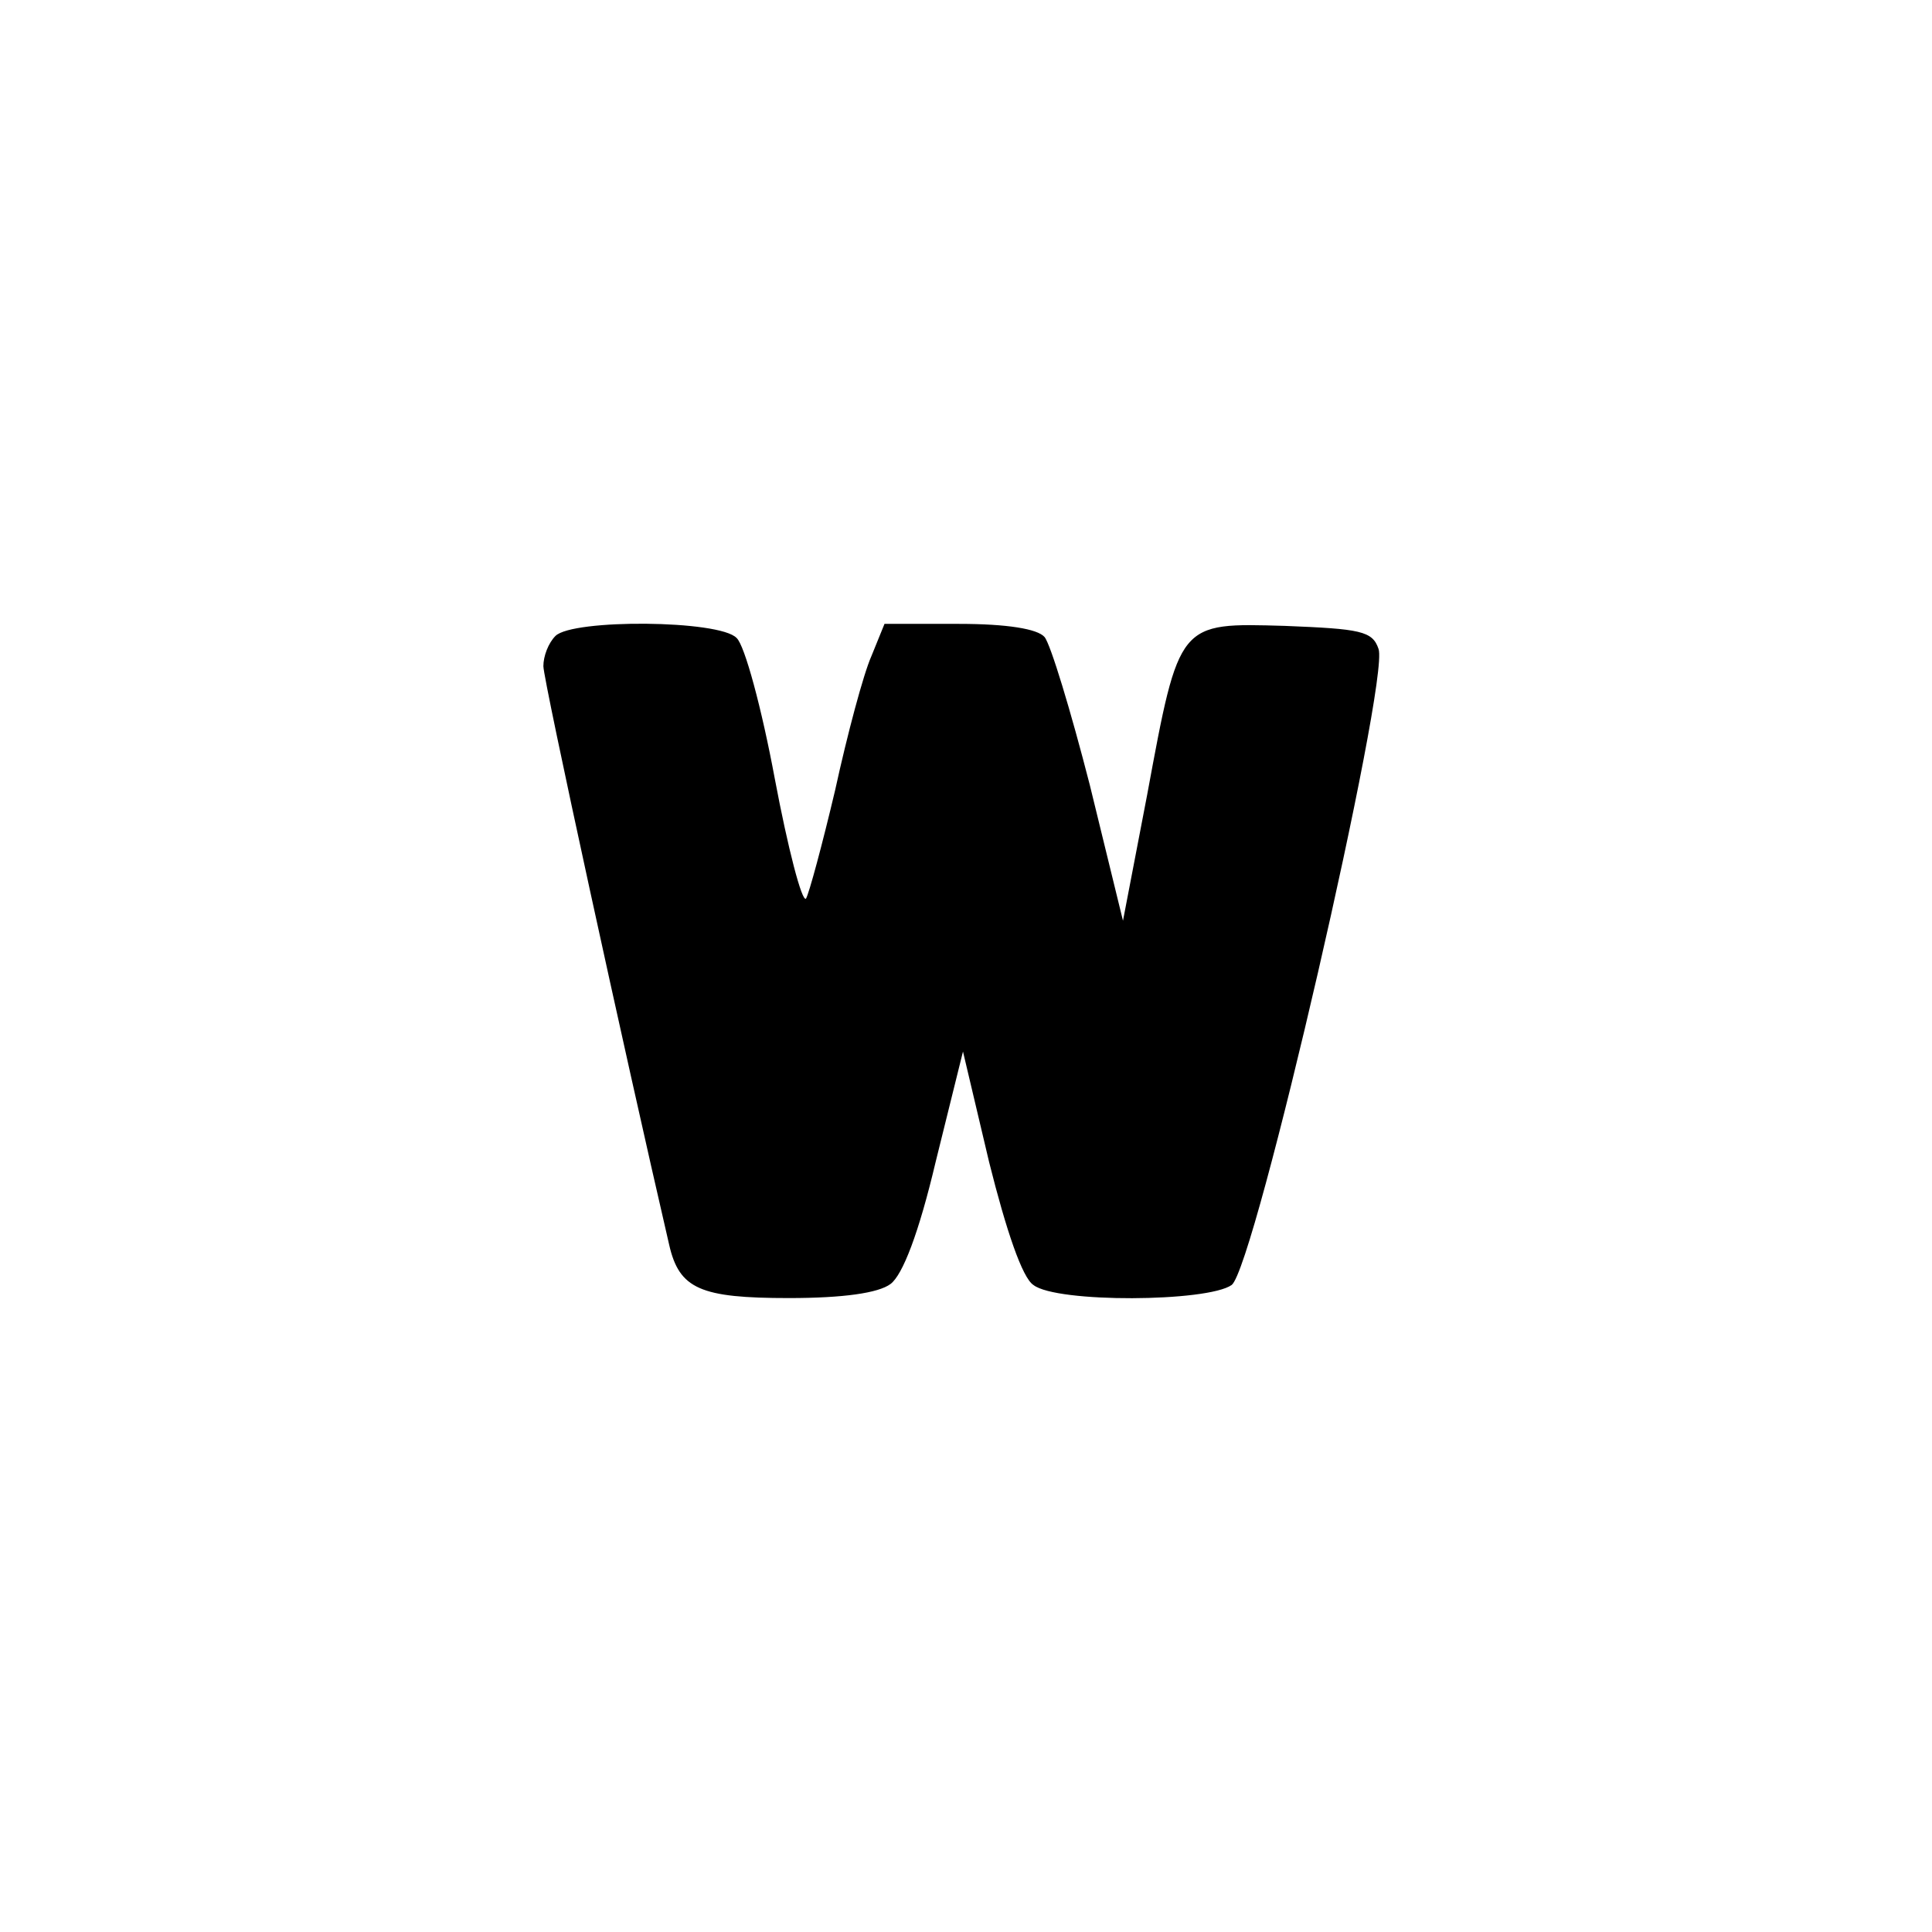 <?xml version="1.0" standalone="no"?>
<!DOCTYPE svg PUBLIC "-//W3C//DTD SVG 20010904//EN"
 "http://www.w3.org/TR/2001/REC-SVG-20010904/DTD/svg10.dtd">
<svg version="1.0" xmlns="http://www.w3.org/2000/svg"
 width="192pt" height="192pt" viewBox="0 0 192 192"
 preserveAspectRatio="xMidYMid meet">
<g transform="translate(0,192) scale(0.1,-0.1)"
fill="#000000" stroke="none">
811 c445 -92 729 -532 635 -987 -62 -301 -295 -546 -601 -630 -91 -26 -329
-26 -420 0 -291 80 -516 305 -596 596 -26 91 -26 329 0 420 120 433 542 692
982 601z"/>
<path d="M552 1288 c-7 -7 -12 -20 -12 -30 0 -14 81 -385 125 -575 10 -44 31
-53 119 -53 54 0 89 5 101 14 12 9 28 50 45 122 l27 109 26 -110 c17 -68 33
-115 44 -122 23 -18 173 -17 197 0 23 17 157 600 146 632 -6 18 -18 20 -93 23
-106 3 -105 5 -137 -168 l-24 -125 -33 135 c-19 74 -39 140 -45 147 -7 8 -37
13 -85 13 l-74 0 -13 -32 c-8 -18 -24 -78 -36 -133 -13 -55 -26 -103 -29 -108
-4 -4 -18 50 -31 119 -13 70 -30 133 -38 140 -17 18 -163 19 -180 2z"/>
</g>
</svg>
